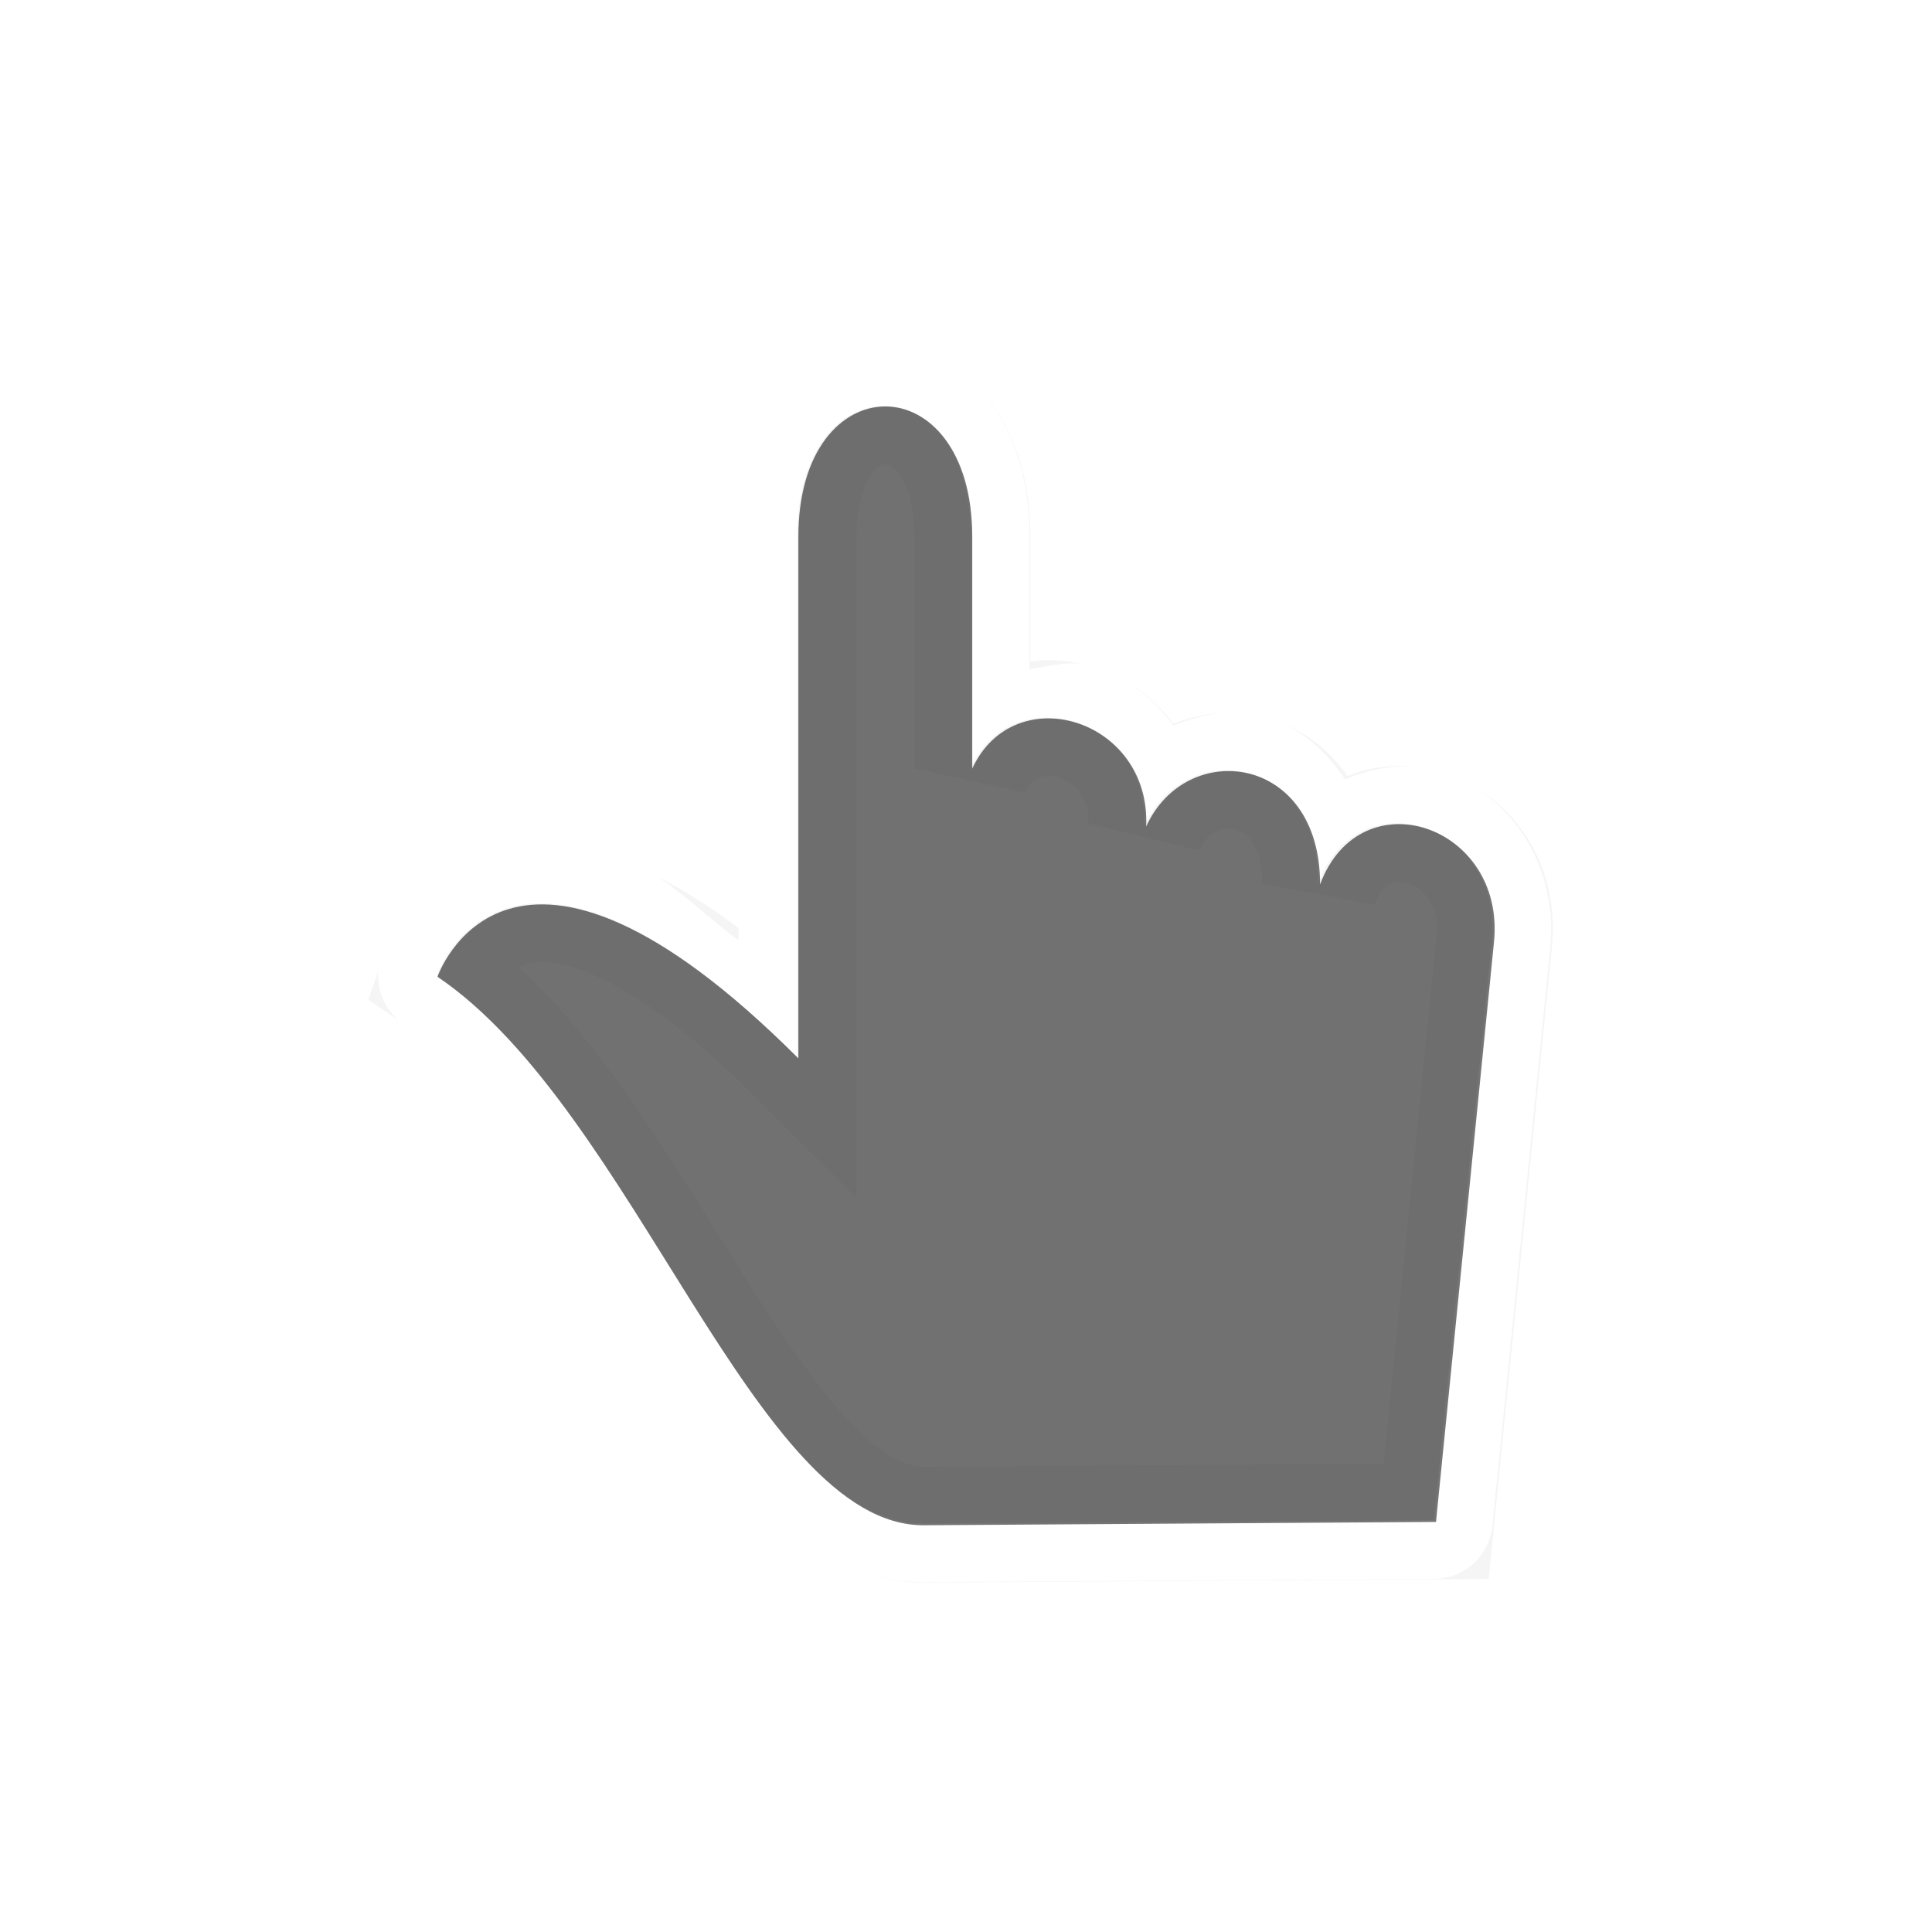 <svg xmlns="http://www.w3.org/2000/svg" xmlns:svg="http://www.w3.org/2000/svg" id="svg2" width="100" height="100" version="1.1" viewBox="0 0 75 75"><defs id="defs11"><clipPath id="clip1"><path id="path4225" d="m 17,10 14,0 0,20 -14,0 m 0,-20"/></clipPath><clipPath id="clip2"><path id="path4228" d="m 41.895,19.992 c 0,10.582 -8.02,19.16 -17.895,19.16 -9.875,0 -17.891,-8.574 -17.891,-19.16 0,-10.586 8.02,-19.16 17.891,-19.16 9.879,0 17.895,8.574 17.895,19.16 m 0,0"/></clipPath><filter id="filter842" width="1.351" height="1.331" x="-.175" y="-.166" style="color-interpolation-filters:sRGB"><feGaussianBlur id="feGaussianBlur844" stdDeviation="1"/></filter></defs><g id="g64" transform="matrix(2.48,0,0,2.48,0.605,1.022)"><path style="display:inline;opacity:.2;fill:#000;fill-opacity:1;stroke:#000;stroke-width:1.5;stroke-miterlimit:4;stroke-dasharray:none;filter:url(#filter842)" id="path828" d="m 10.153,18.374 6.625,-0.043 0.75,-7.5 c 0.157,-1.52 -1.727,-2.153 -2.25,-0.75 0.007,-1.686 -1.728,-1.897 -2.25,-0.75 0.065,-1.393 -1.704,-1.932 -2.25,-0.75 V 5.582 c 0,-2.25 -2.25,-2.25 -2.25,0 v 6.75 c -3.75,-3.75 -4.669,-1.055 -4.669,-1.055 2.548,1.72 4.107,7.112 6.294,7.098 z" transform="matrix(1.21,0,0,1.209,1.936,1.24)"/><path style="display:inline;fill:#fff;fill-opacity:1;stroke:none;stroke-width:3;stroke-opacity:1" id="path4381" d="M 45.818 17.996 C 43.679 17.996 41.618 19.128 40.289 20.902 C 38.96 22.677 38.281 25.031 38.281 27.787 L 38.281 48.742 C 36.644 47.536 34.753 45.665 33.314 45.021 C 30.372 43.704 27.677 43.498 25.502 44.137 C 21.152 45.413 19.76 49.588 19.76 49.588 A 3.043 3.043 0 0 0 20.936 53.09 C 25.049 55.867 29.227 62.67 33.199 68.986 C 35.185 72.144 37.15 75.174 39.398 77.59 C 41.647 80.006 44.399 82.024 47.838 82.002 L 74.342 81.834 A 3.043 3.043 0 0 0 77.352 79.096 L 80.348 49.104 L 80.348 49.098 C 80.791 44.78 78.19 41.146 74.807 40.016 C 73.202 39.479 71.372 39.698 69.719 40.402 C 68.62 38.742 67.106 37.512 65.326 37.082 C 63.815 36.717 62.252 37.024 60.807 37.613 C 59.76 36.139 58.285 35.044 56.666 34.525 C 55.629 34.193 54.484 34.519 53.359 34.68 L 53.359 27.787 C 53.359 25.03 52.677 22.669 51.346 20.895 C 50.015 19.12 47.957 17.996 45.818 17.996 z M 45.82 21.039 C 48.07 21.039 50.32 23.289 50.32 27.789 L 50.32 39.789 C 52.503 35.062 59.582 37.218 59.32 42.789 C 61.41 38.202 68.347 39.046 68.32 45.789 C 70.413 40.178 77.95 42.708 77.32 48.789 L 74.32 78.789 L 47.82 78.961 C 39.071 79.017 32.836 57.45 22.643 50.568 C 22.643 50.568 26.32 39.789 41.32 54.789 L 41.32 27.789 C 41.32 23.289 43.57 21.039 45.82 21.039 z" transform="matrix(0.302,0,0,0.302,-0.244,-0.412)"/><path style="display:inline;fill:#1a1a1a;fill-opacity:.6;stroke:none;stroke-width:.907;stroke-opacity:1" id="path4236-1-58-5" d="m 14.219,23.463 8.015,-0.052 0.907,-9.071 c 0.19,-1.839 -2.089,-2.604 -2.722,-0.907 0.008,-2.039 -2.09,-2.294 -2.722,-0.907 0.079,-1.685 -2.062,-2.337 -2.722,-0.907 V 7.991 c 0,-2.721 -2.722,-2.721 -2.722,0 V 16.155 C 7.717,11.619 6.604,14.878 6.604,14.878 c 3.083,2.081 4.968,8.602 7.615,8.585 z"/></g><style id="style3" type="text/css"><![CDATA[
	.st0{fill:#4B4B4B;}
]]></style></svg>
